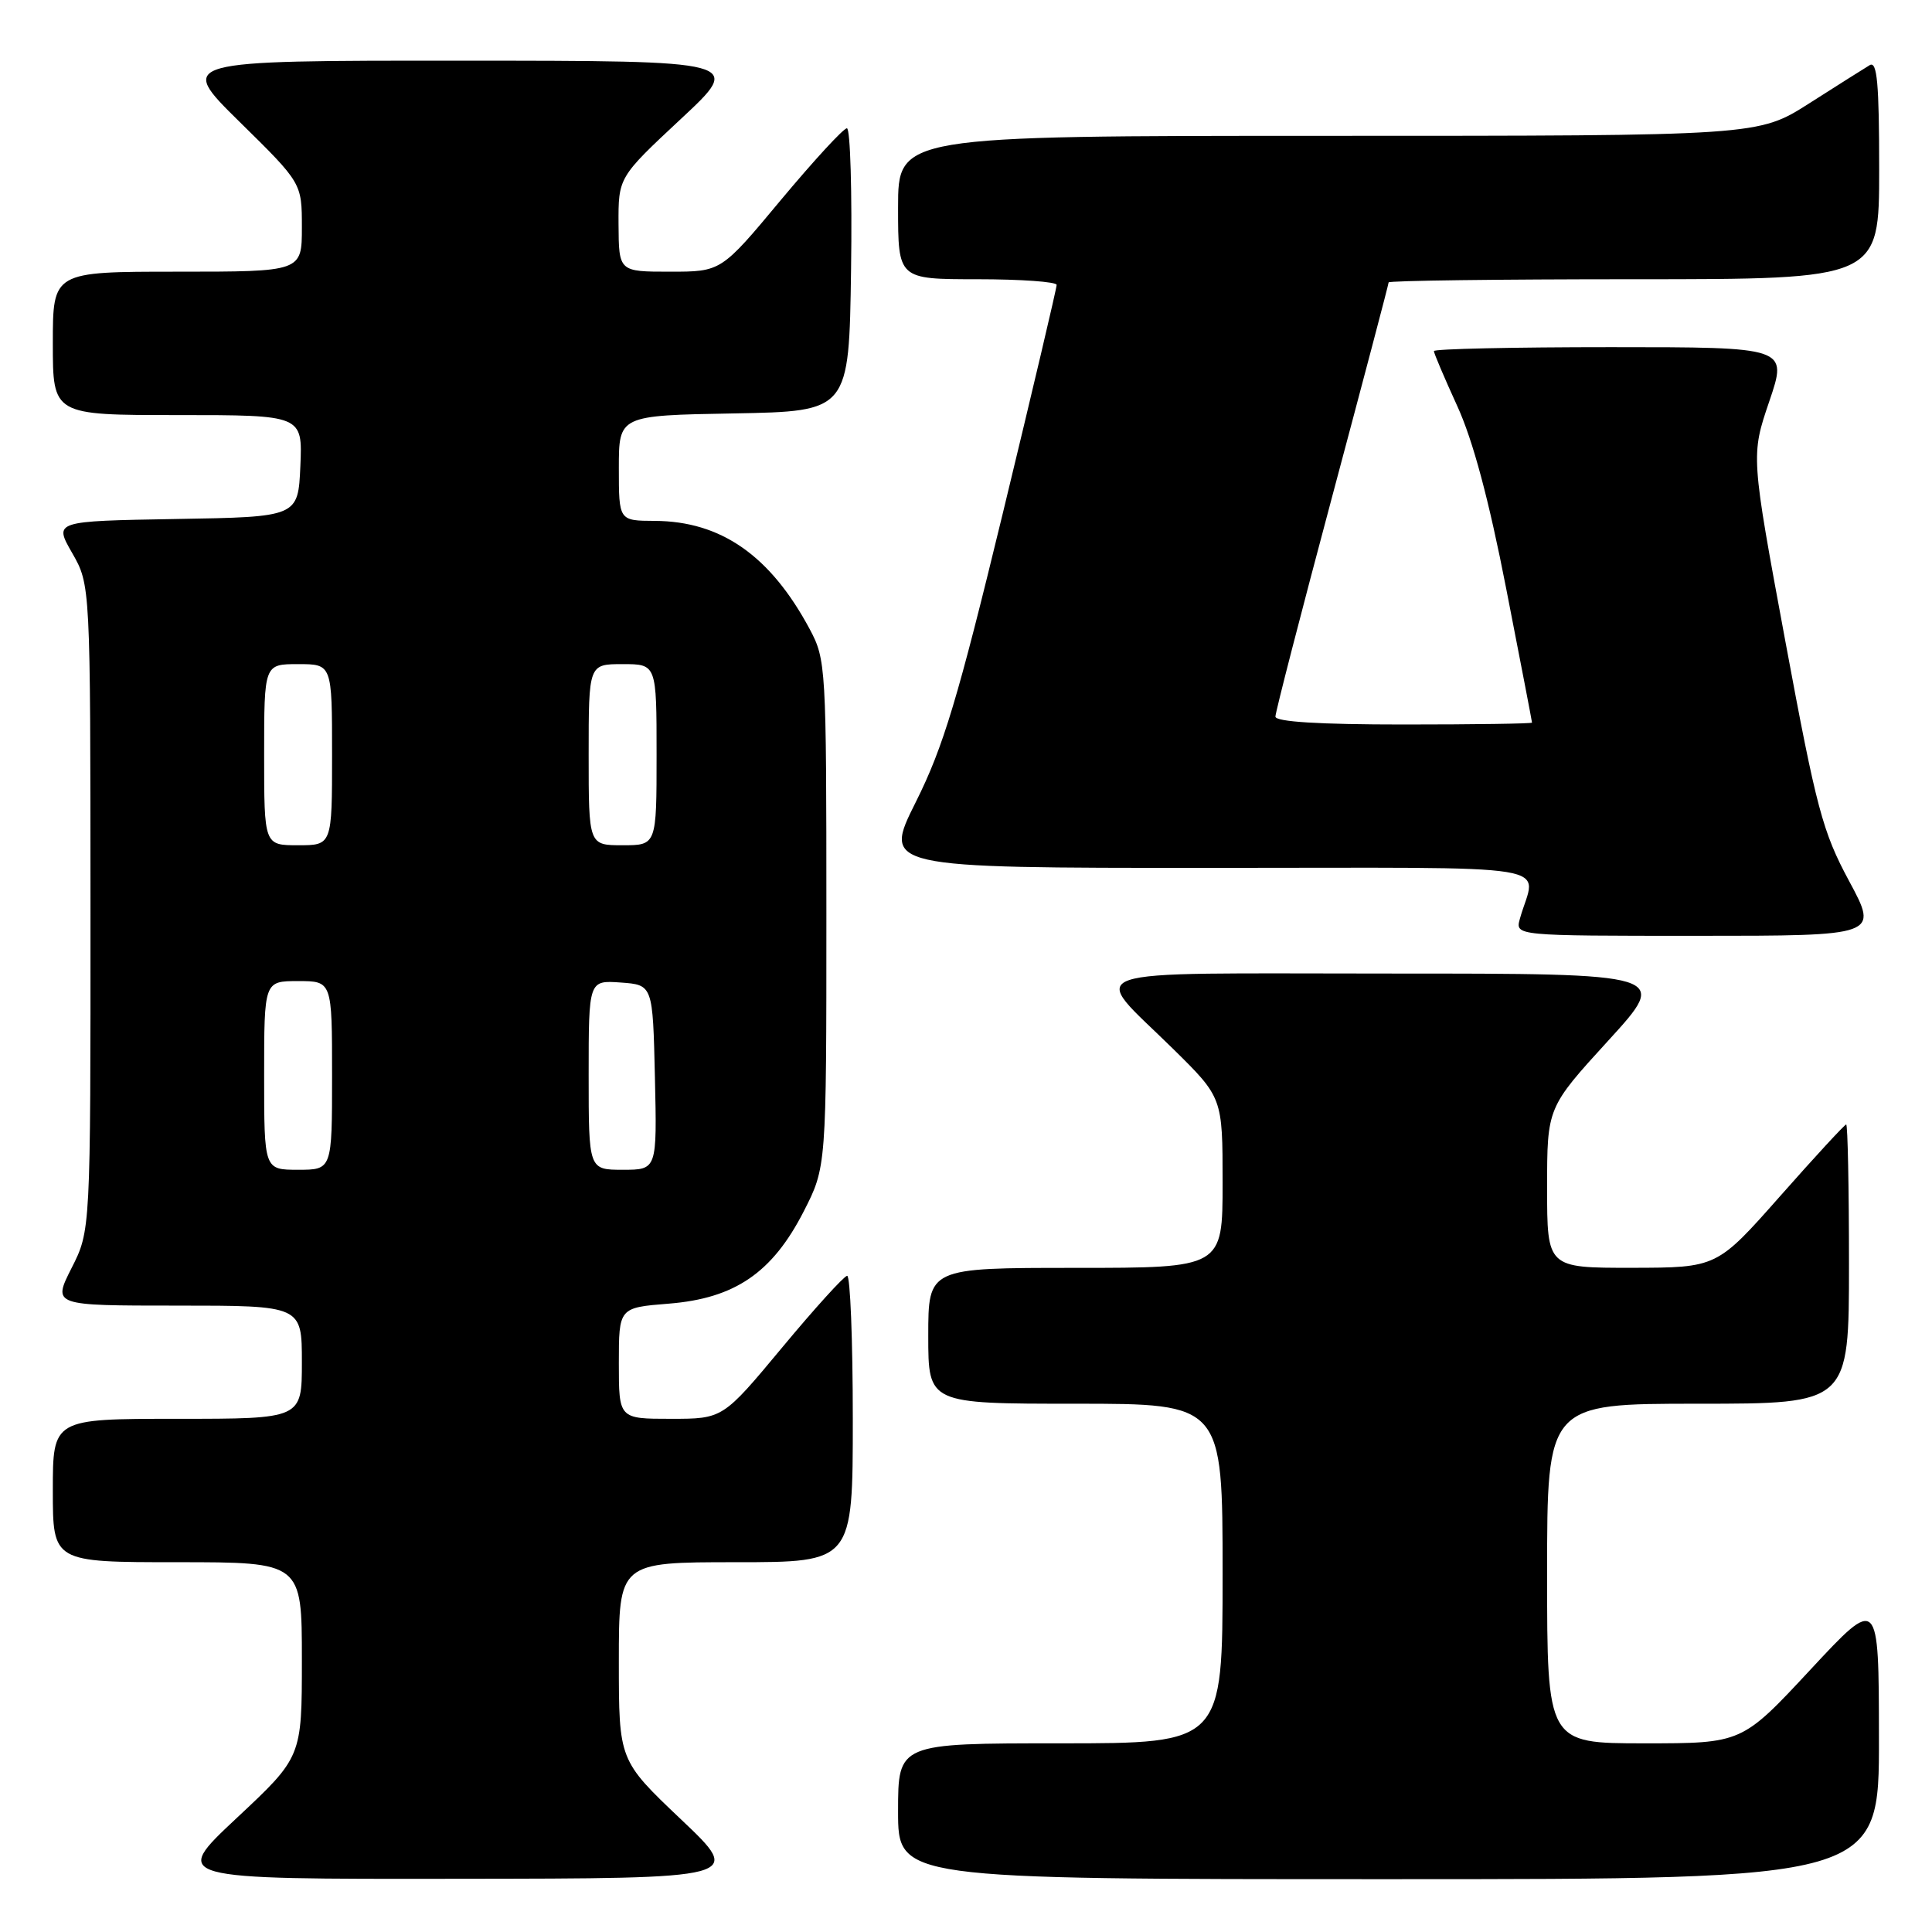 <?xml version="1.0" encoding="UTF-8" standalone="no"?>
<!DOCTYPE svg PUBLIC "-//W3C//DTD SVG 1.1//EN" "http://www.w3.org/Graphics/SVG/1.1/DTD/svg11.dtd" >
<svg xmlns="http://www.w3.org/2000/svg" xmlns:xlink="http://www.w3.org/1999/xlink" version="1.1" viewBox="0 0 256 256">
 <g >
 <path fill="currentColor"
d=" M 90.25 241.09 C 82.00 233.26 82.00 233.26 82.00 220.13 C 82.00 207.00 82.00 207.00 97.50 207.00 C 113.00 207.00 113.00 207.00 113.00 188.00 C 113.00 177.55 112.66 169.02 112.25 169.05 C 111.84 169.08 107.96 173.35 103.64 178.55 C 95.78 188.00 95.78 188.00 88.89 188.00 C 82.00 188.00 82.00 188.00 82.00 180.64 C 82.00 173.27 82.00 173.27 88.62 172.74 C 97.38 172.04 102.33 168.65 106.49 160.53 C 109.50 154.64 109.50 154.64 109.50 121.07 C 109.50 88.39 109.44 87.39 107.30 83.38 C 102.08 73.63 95.55 69.06 86.75 69.02 C 82.00 69.00 82.00 69.00 82.00 62.03 C 82.00 55.05 82.00 55.05 97.25 54.78 C 112.50 54.50 112.50 54.50 112.77 35.75 C 112.92 25.44 112.67 17.00 112.22 17.00 C 111.76 17.00 107.83 21.28 103.47 26.50 C 95.56 36.00 95.56 36.00 88.78 36.00 C 82.00 36.00 82.00 36.00 81.96 29.75 C 81.93 23.50 81.93 23.50 90.21 15.77 C 98.50 8.05 98.50 8.05 61.00 8.04 C 23.50 8.03 23.50 8.03 31.75 16.15 C 40.00 24.26 40.00 24.26 40.00 30.13 C 40.00 36.00 40.00 36.00 23.50 36.00 C 7.00 36.00 7.00 36.00 7.00 45.50 C 7.00 55.00 7.00 55.00 23.55 55.00 C 40.09 55.00 40.09 55.00 39.80 61.75 C 39.50 68.50 39.50 68.50 23.32 68.77 C 7.14 69.05 7.14 69.05 9.56 73.27 C 11.98 77.50 11.98 77.50 11.99 120.28 C 12.00 163.07 12.00 163.07 9.48 168.03 C 6.97 173.00 6.97 173.00 23.48 173.00 C 40.00 173.00 40.00 173.00 40.00 180.50 C 40.00 188.00 40.00 188.00 23.50 188.00 C 7.00 188.00 7.00 188.00 7.00 197.50 C 7.00 207.00 7.00 207.00 23.50 207.00 C 40.00 207.00 40.00 207.00 40.00 219.91 C 40.00 232.82 40.00 232.82 31.35 240.91 C 22.71 249.00 22.71 249.00 60.60 248.95 C 98.50 248.91 98.50 248.91 90.25 241.09 Z  M 248.97 230.25 C 248.95 211.50 248.95 211.50 239.88 221.25 C 230.81 231.00 230.81 231.00 217.90 231.00 C 205.00 231.00 205.00 231.00 205.00 208.50 C 205.00 186.00 205.00 186.00 225.00 186.00 C 245.00 186.00 245.00 186.00 245.00 167.50 C 245.00 157.32 244.83 149.00 244.63 149.00 C 244.43 149.00 240.49 153.27 235.88 158.49 C 227.50 167.97 227.50 167.97 216.25 167.99 C 205.00 168.00 205.00 168.00 205.00 157.38 C 205.00 146.76 205.00 146.76 213.11 137.88 C 221.22 129.00 221.22 129.00 184.07 129.00 C 141.44 129.00 144.29 128.01 155.43 138.97 C 162.00 145.44 162.00 145.44 162.00 156.72 C 162.00 168.00 162.00 168.00 142.50 168.00 C 123.00 168.00 123.00 168.00 123.00 177.00 C 123.00 186.00 123.00 186.00 142.50 186.00 C 162.00 186.00 162.00 186.00 162.00 208.50 C 162.00 231.00 162.00 231.00 140.50 231.00 C 119.00 231.00 119.00 231.00 119.00 240.00 C 119.00 249.00 119.00 249.00 184.00 249.00 C 249.00 249.00 249.00 249.00 248.97 230.25 Z  M 245.02 116.75 C 241.49 110.19 240.69 107.17 236.56 84.93 C 232.00 60.35 232.00 60.35 234.44 53.18 C 236.88 46.00 236.88 46.00 213.44 46.00 C 200.55 46.00 190.00 46.23 190.00 46.52 C 190.00 46.81 191.39 50.07 193.08 53.77 C 195.16 58.29 197.29 66.24 199.58 78.00 C 201.46 87.62 203.00 95.61 203.00 95.75 C 203.00 95.89 195.35 96.00 186.00 96.00 C 174.77 96.00 169.00 95.64 169.00 94.95 C 169.00 94.37 172.38 81.28 176.50 65.87 C 180.62 50.45 184.00 37.65 184.00 37.42 C 184.00 37.19 198.62 37.00 216.50 37.00 C 249.00 37.00 249.00 37.00 249.00 22.44 C 249.00 11.06 248.73 8.05 247.75 8.63 C 247.06 9.04 243.46 11.32 239.74 13.69 C 232.98 18.00 232.98 18.00 175.99 18.00 C 119.00 18.00 119.00 18.00 119.00 27.50 C 119.00 37.00 119.00 37.00 129.50 37.00 C 135.28 37.00 140.01 37.34 140.01 37.75 C 140.02 38.16 136.81 51.77 132.88 68.00 C 126.91 92.61 125.01 98.95 121.36 106.25 C 116.98 115.00 116.98 115.00 160.10 115.00 C 208.30 115.00 203.48 114.21 201.39 121.75 C 200.77 124.00 200.77 124.00 224.84 124.00 C 248.92 124.00 248.92 124.00 245.02 116.75 Z  M 35.00 142.50 C 35.00 130.00 35.00 130.00 39.50 130.00 C 44.00 130.00 44.00 130.00 44.00 142.50 C 44.00 155.00 44.00 155.00 39.50 155.00 C 35.00 155.00 35.00 155.00 35.00 142.50 Z  M 78.00 142.44 C 78.00 129.89 78.00 129.89 82.25 130.19 C 86.50 130.50 86.50 130.50 86.78 142.75 C 87.06 155.00 87.06 155.00 82.53 155.00 C 78.00 155.00 78.00 155.00 78.00 142.44 Z  M 35.00 100.00 C 35.00 88.00 35.00 88.00 39.50 88.00 C 44.00 88.00 44.00 88.00 44.00 100.00 C 44.00 112.00 44.00 112.00 39.50 112.00 C 35.00 112.00 35.00 112.00 35.00 100.00 Z  M 78.00 100.00 C 78.00 88.00 78.00 88.00 82.50 88.00 C 87.00 88.00 87.00 88.00 87.00 100.00 C 87.00 112.00 87.00 112.00 82.50 112.00 C 78.00 112.00 78.00 112.00 78.00 100.00 Z "/>
</g>
</svg>